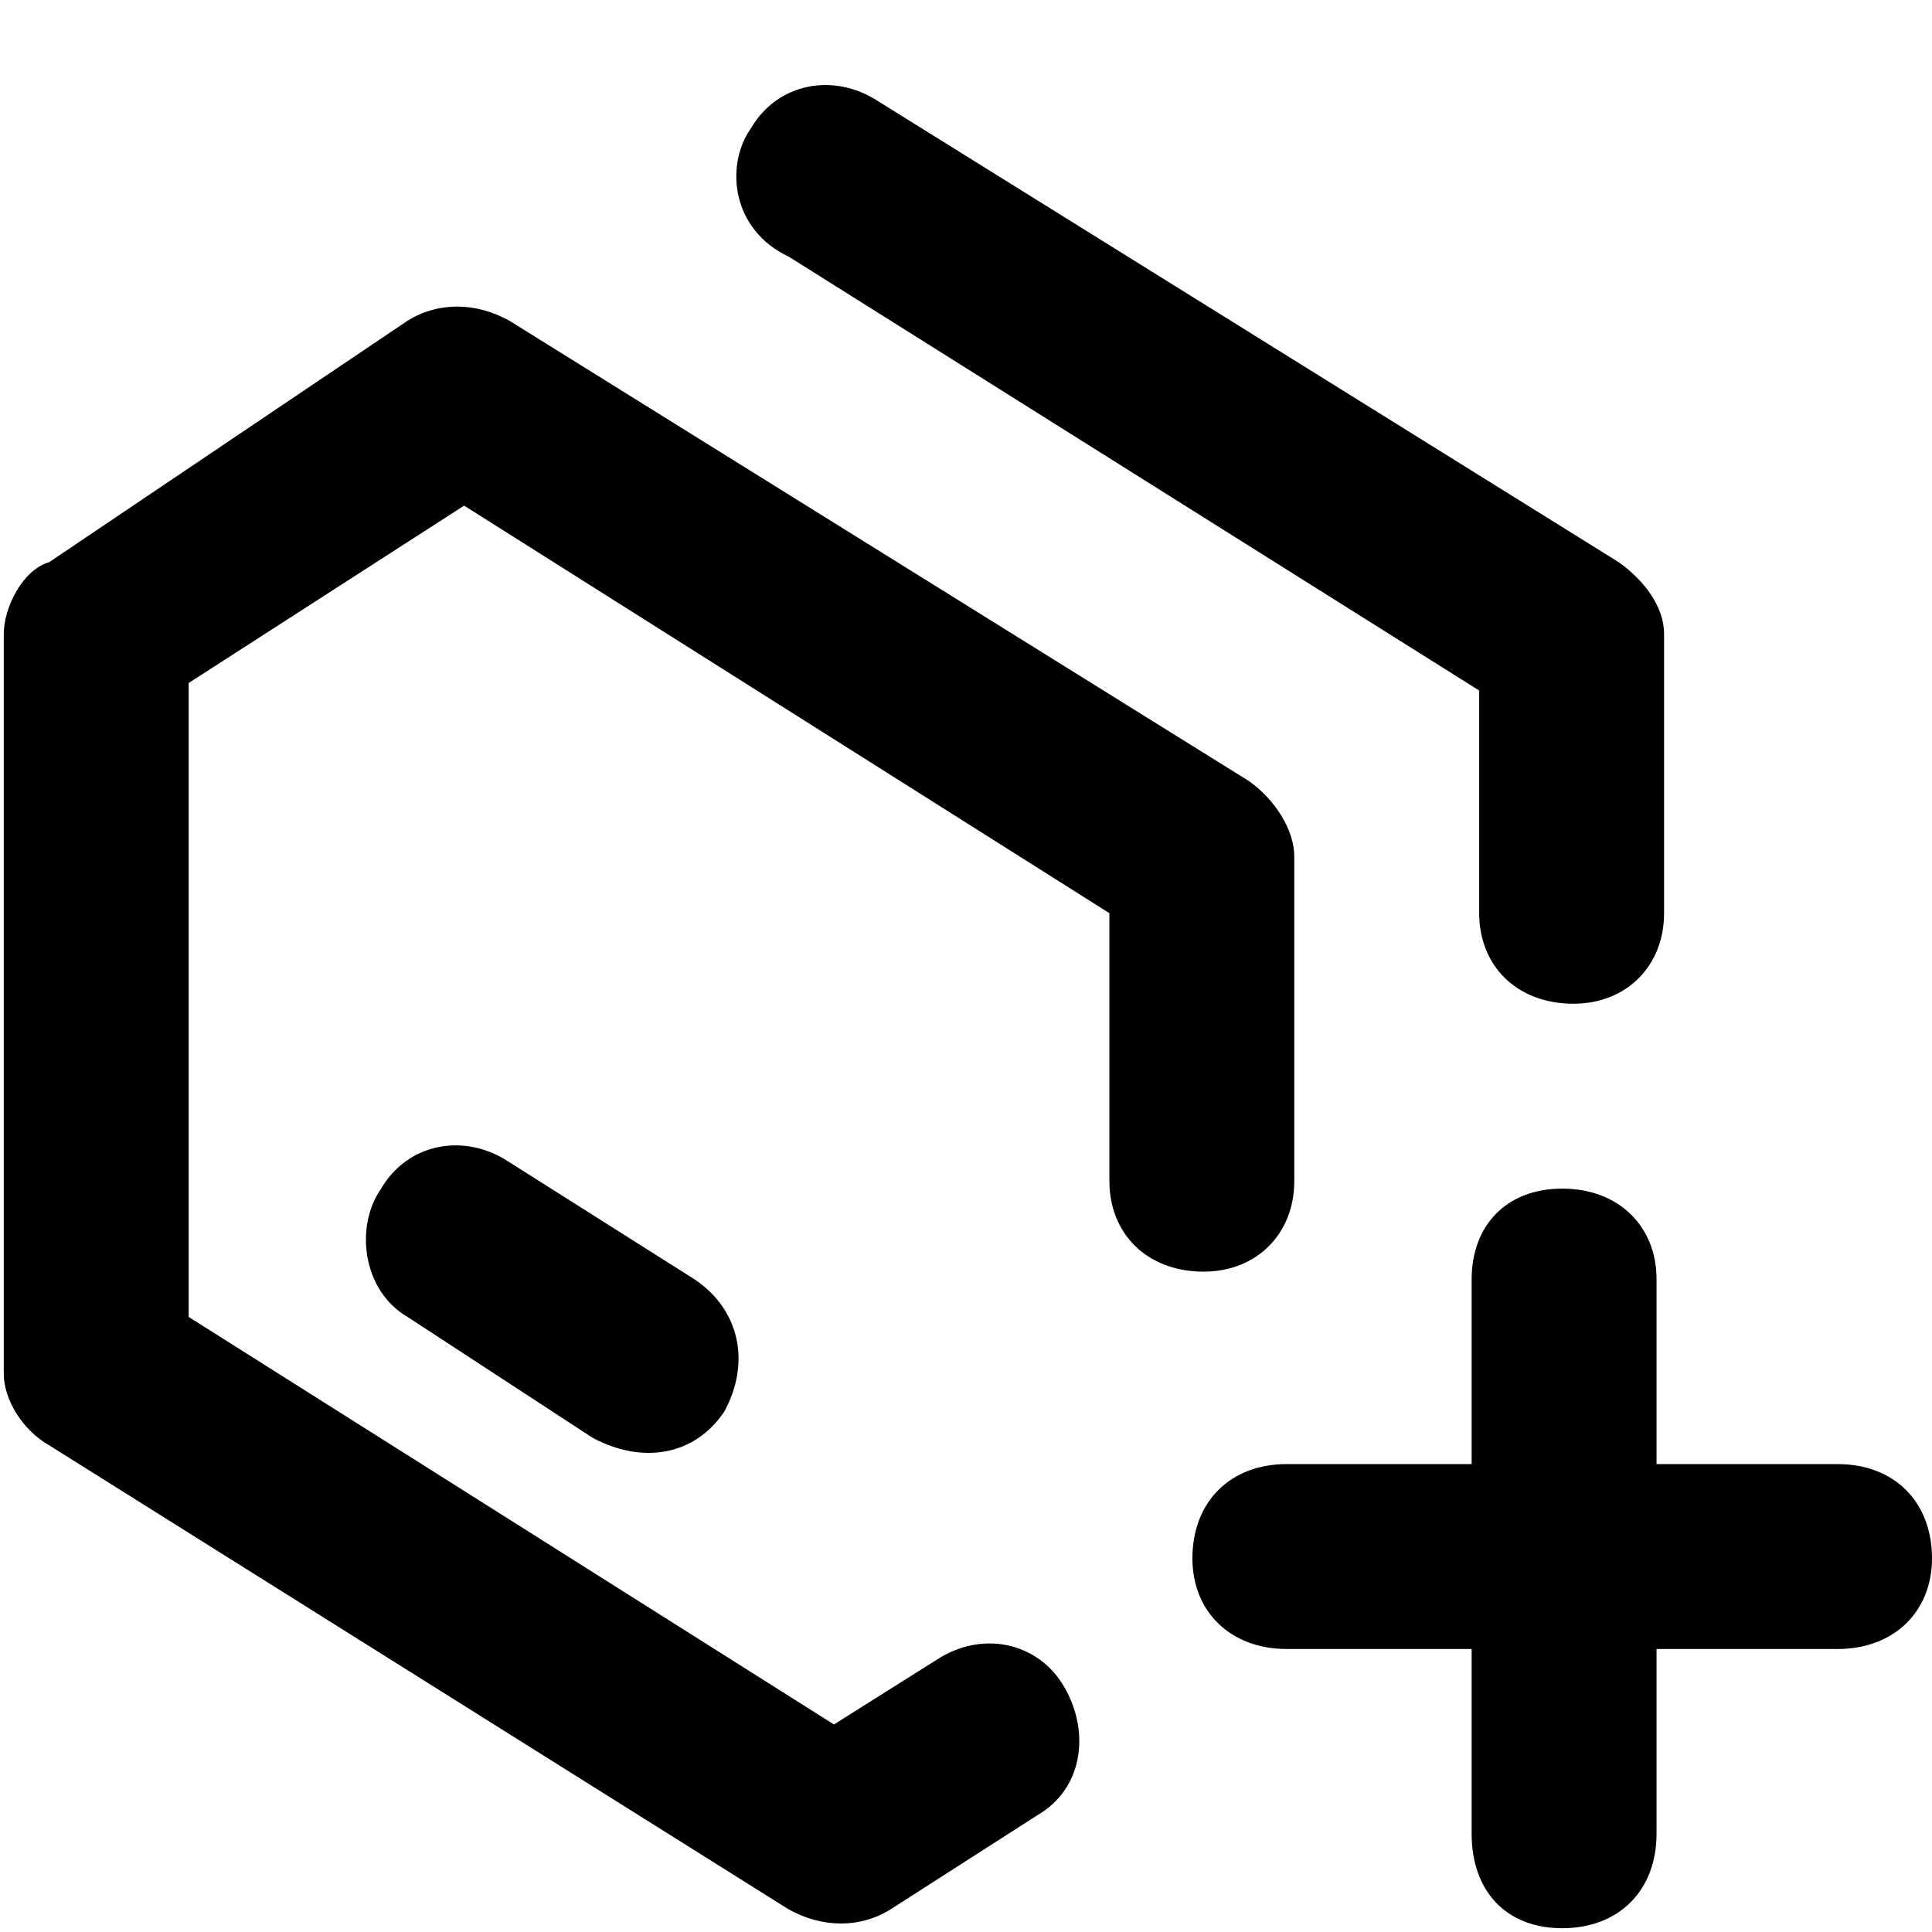 <svg xmlns="http://www.w3.org/2000/svg" viewBox="0 0 512 512">
	<path d="M343 313c0 14-10 24-24 24-15 0-25-10-25-24v-71L123 134l-73 47v168l171 108 27-17c12-8 27-5 34 7s5 27-7 34l-39 25c-8 5-18 5-27 0L13 383c-7-4-12-12-12-19V168c0-7 5-17 12-19l95-64c8-5 18-5 27 0l196 122c7 5 12 13 12 20v86zm144 75c15 0 25 10 25 25 0 14-10 24-25 24h-48v49c0 15-10 25-25 25s-24-10-24-25v-49h-49c-15 0-25-10-25-24 0-15 10-25 25-25h49v-49c0-14 9-24 24-24s25 10 25 24v49h48zM209 68c-15-7-17-24-10-34 7-12 22-15 34-7l196 122c7 5 12 12 12 19v74c0 14-10 24-24 24-15 0-25-10-25-24v-59zm-74 240l49 31c12 8 15 22 8 35-8 12-22 14-35 7l-49-32c-12-7-14-24-7-34 7-12 22-15 34-7z"/>
</svg>